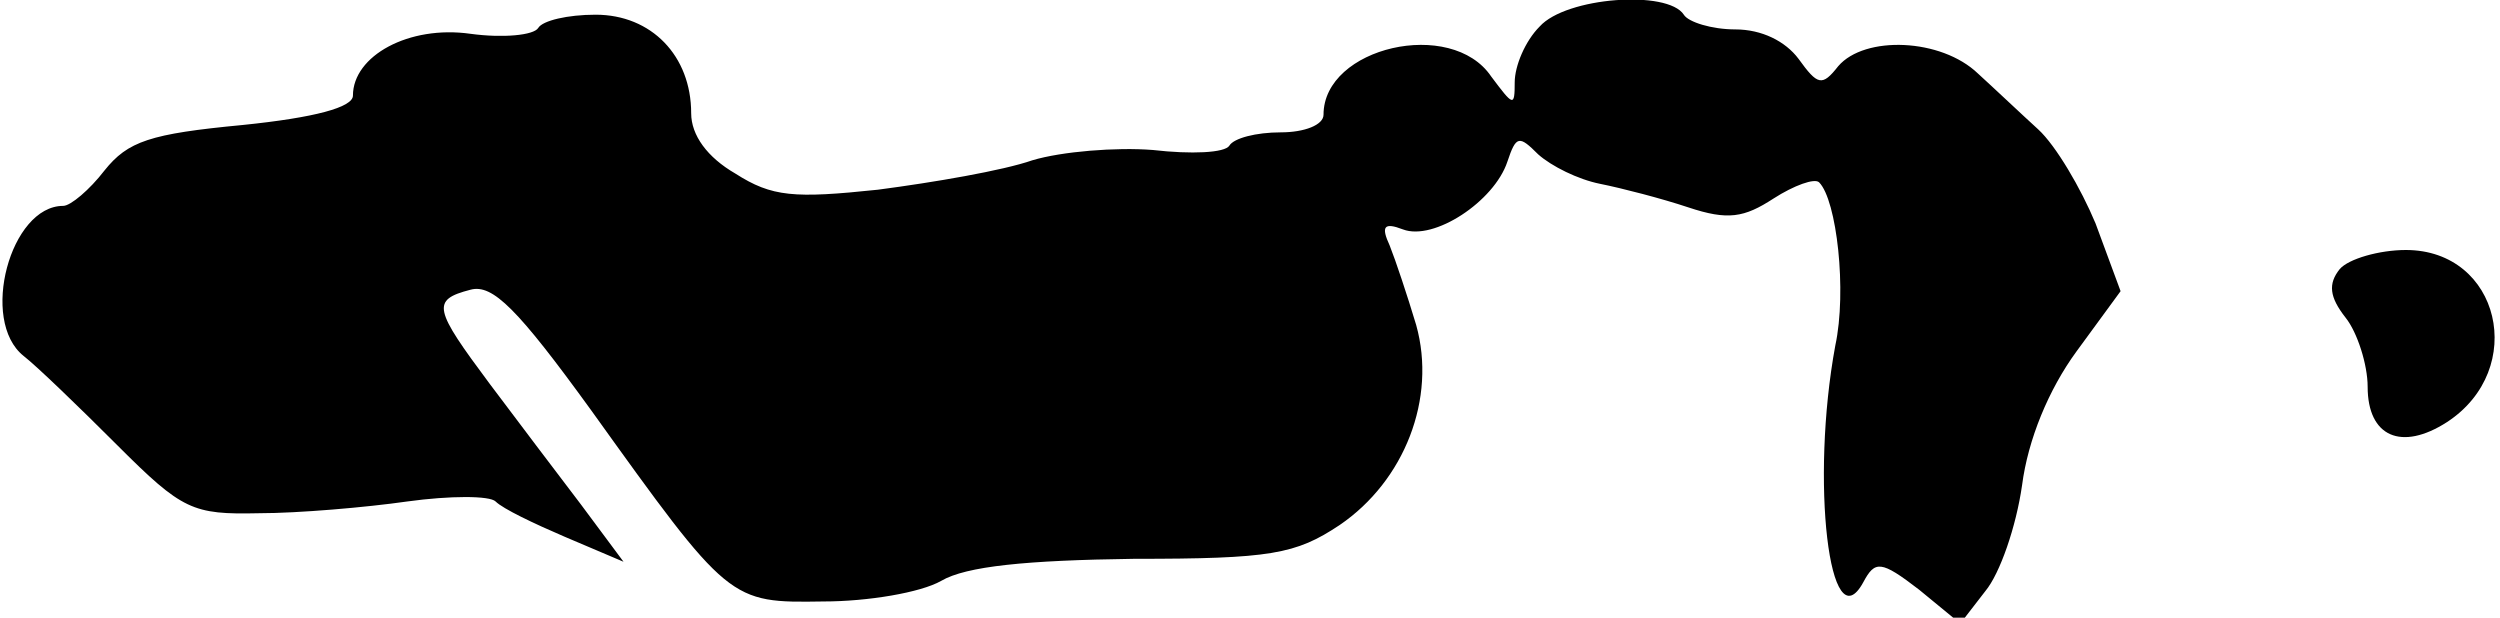 <?xml version="1.0" standalone="no"?>
<!DOCTYPE svg PUBLIC "-//W3C//DTD SVG 20010904//EN"
 "http://www.w3.org/TR/2001/REC-SVG-20010904/DTD/svg10.dtd">
<svg version="1.0" xmlns="http://www.w3.org/2000/svg"
 width="170pt" height="42pt" viewBox="0 0 170 42"
 preserveAspectRatio="xMidYMid meet">
<g transform="translate(0,42) scale(0.1,-0.1)"
fill="#000000" stroke="none">
<path fill="#000000" stroke="none" d="M1047 402 c-10 -10 -17 -27 -17 -38 0
-17 -1 -16 -16 4 -27 40 -114 20 -114 -26 0 -7 -13 -12 -29 -12 -17 0 -32 -4
-35 -9 -3 -5 -26 -6 -52 -3 -25 2 -62 -1 -82 -7 -20 -7 -67 -15 -105 -20 -57
-6 -72 -5 -97 11 -19 11 -30 26 -30 41 0 39 -27 67 -65 67 -19 0 -36 -4 -39
-9 -3 -5 -24 -7 -46 -4 -42 6 -80 -15 -80 -42 0 -8 -26 -15 -75 -20 -63 -6
-78 -11 -94 -31 -10 -13 -23 -24 -28 -24 -36 0 -57 -78 -27 -102 9 -7 37 -34
64 -61 44 -44 51 -47 96 -46 27 0 73 4 101 8 29 4 56 4 60 0 5 -5 26 -15 47
-24 l40 -17 -29 39 c-16 21 -44 58 -62 82 -38 51 -40 57 -13 64 15 4 32 -13
82 -82 94 -131 94 -131 158 -130 30 0 66 6 80 14 17 10 58 14 131 15 93 0 110
3 140 23 44 30 66 86 52 136 -6 20 -14 44 -18 54 -6 13 -4 16 9 11 21 -8 62
19 71 46 6 18 8 18 21 5 9 -8 27 -17 42 -20 15 -3 42 -10 60 -16 27 -9 38 -7
58 6 14 9 28 14 31 11 12 -12 19 -74 11 -111 -17 -92 -4 -203 19 -161 8 15 12
15 38 -5 l28 -23 17 22 c10 12 21 44 25 72 4 31 18 65 37 91 l30 41 -17 46
c-10 24 -27 53 -39 64 -11 10 -30 28 -41 38 -25 24 -77 26 -95 5 -11 -14 -14
-13 -27 5 -9 12 -25 20 -43 20 -16 0 -32 5 -35 10 -11 17 -80 12 -98 -8z"/>
<path fill="#000000" stroke="none" d="M1591 237 c-8 -10 -7 -19 4 -33 8 -10
15 -32 15 -47 0 -34 23 -44 54 -24 55 36 36 117 -28 117 -18 0 -39 -6 -45 -13z"/>
</g>
</svg>
